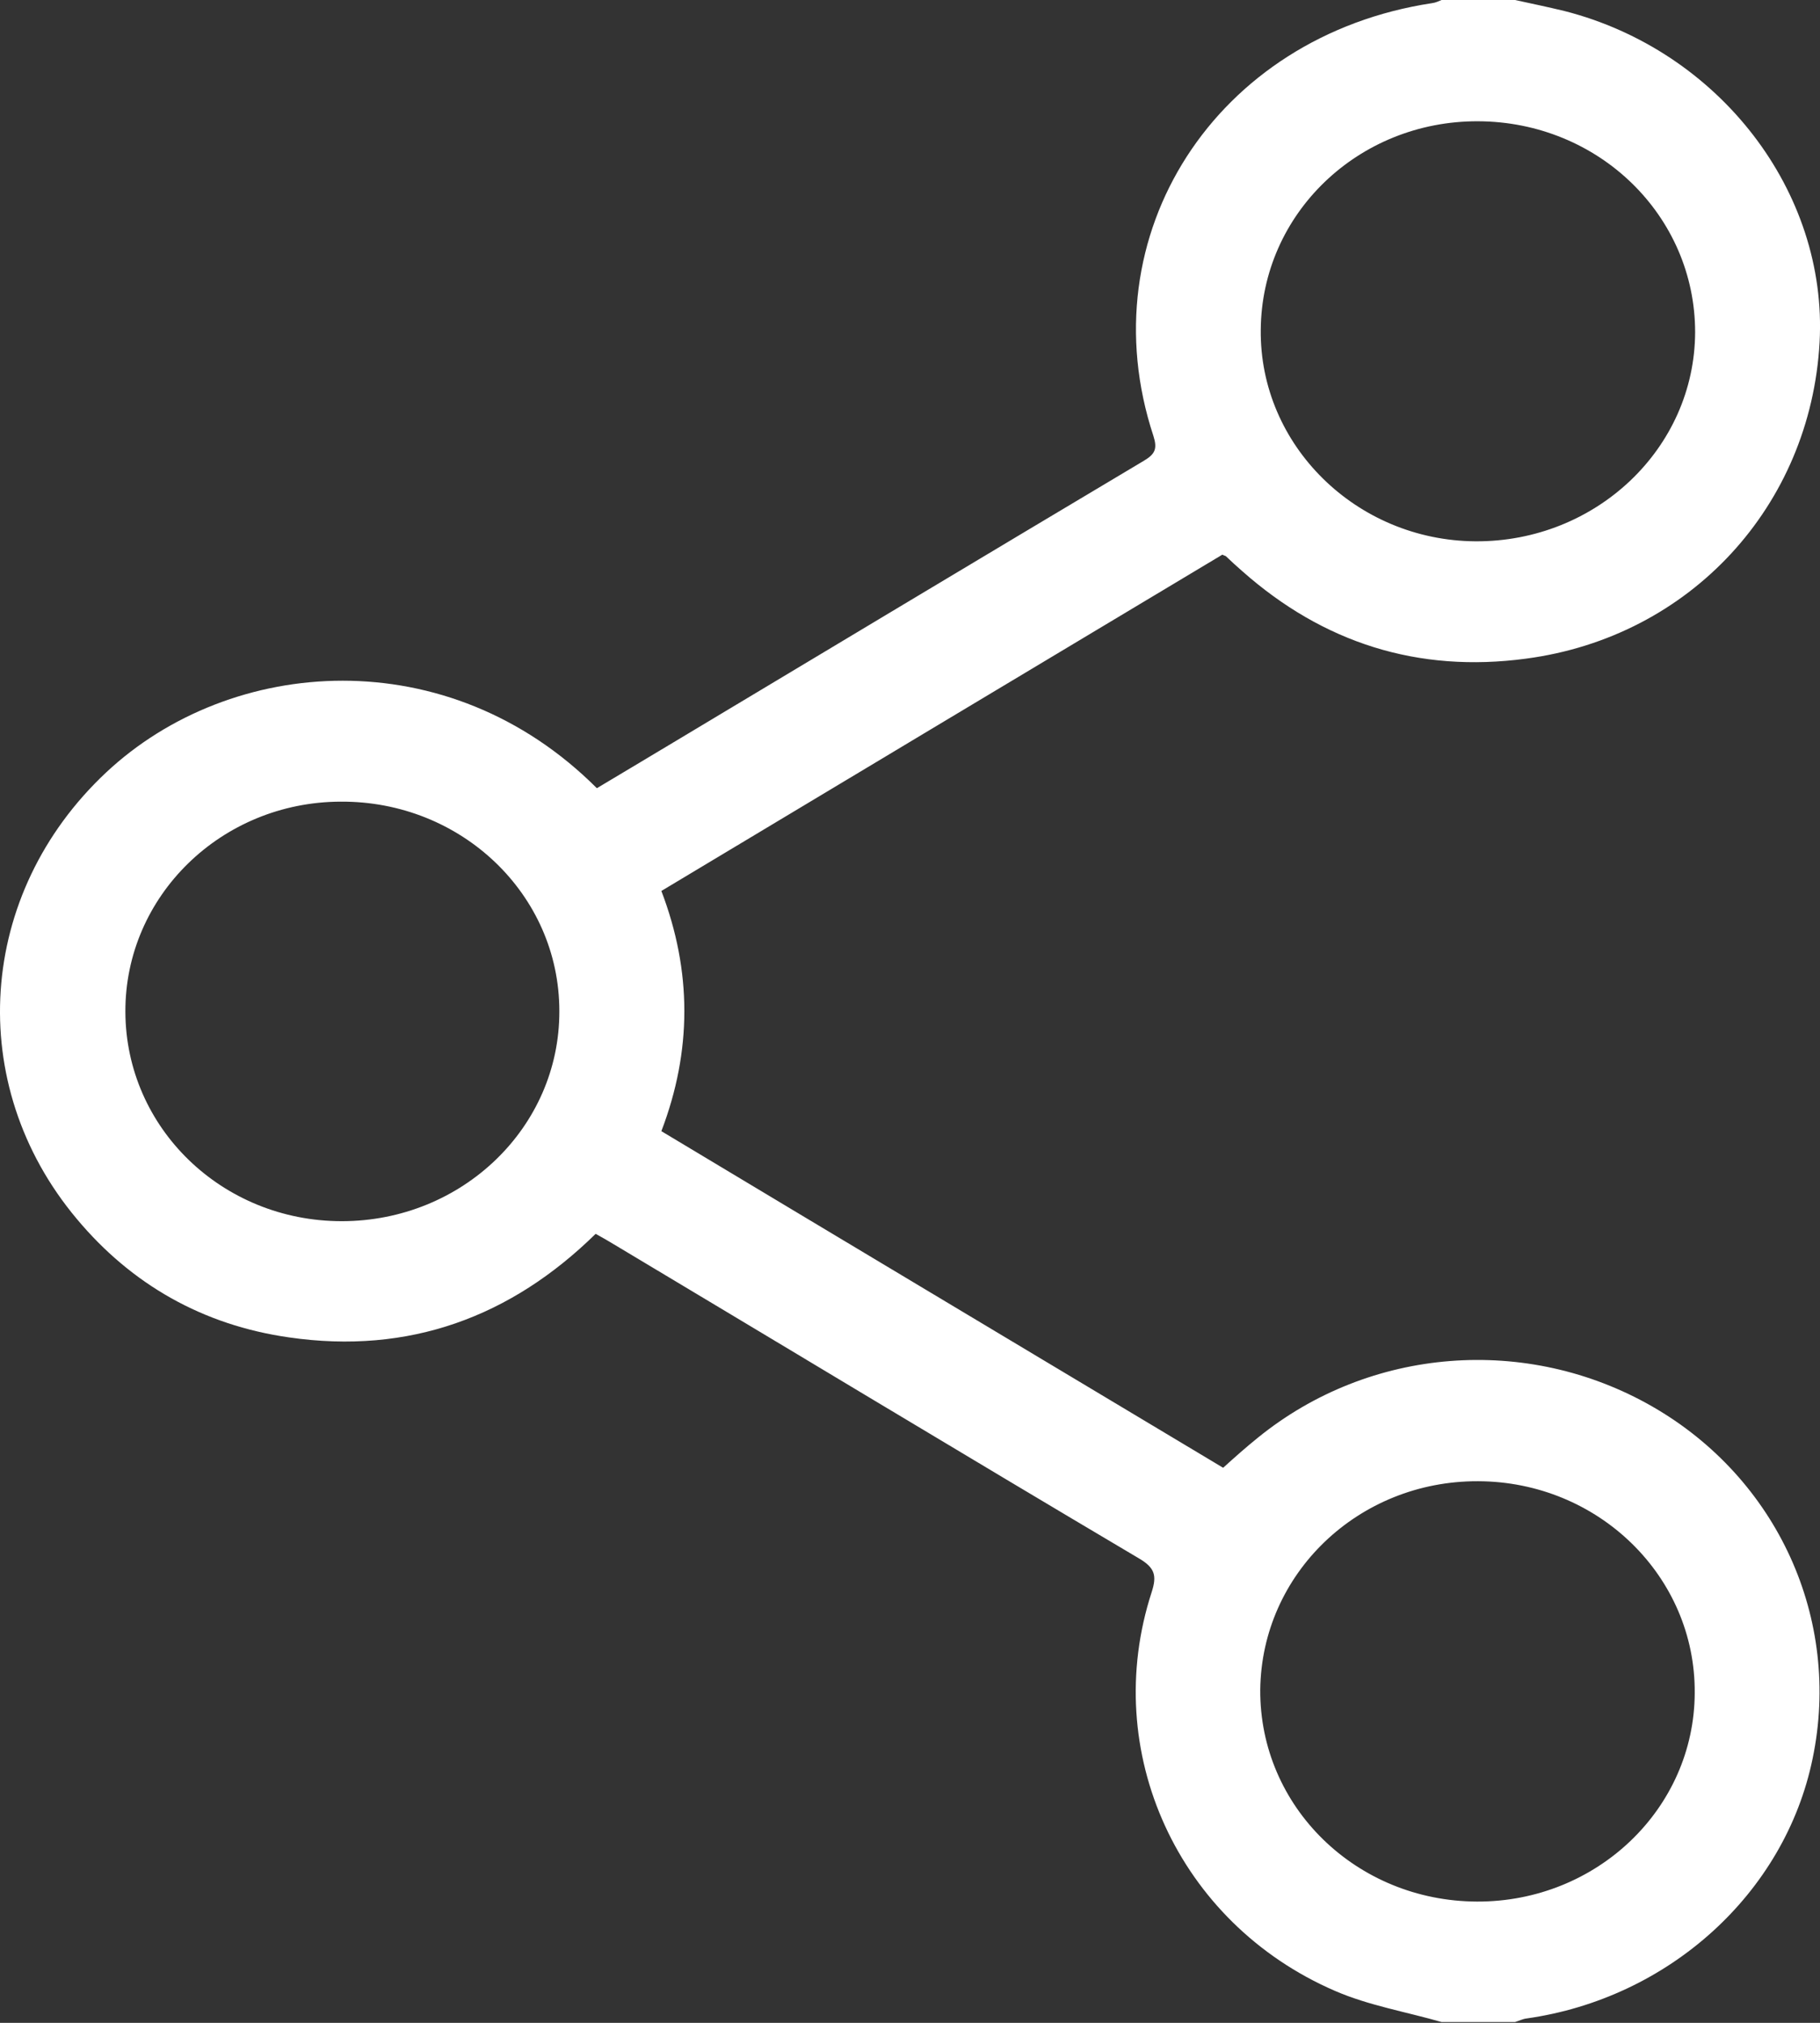 <svg width="18" height="20" viewBox="0 0 18 20" fill="none" xmlns="http://www.w3.org/2000/svg">
<rect x="0" y="0" width="18" height="20" fill="#333333" stroke="none"/>
<g clip-path="url(#clip0_45_846)">
<path d="M14.984 0C15.146 0.035 15.311 0.07 15.473 0.109C17.003 0.5 18.077 1.895 17.996 3.383C17.907 5 16.72 6.297 15.093 6.512C14.023 6.656 13.086 6.355 12.287 5.648C12.234 5.602 12.178 5.551 12.125 5.5C12.121 5.496 12.113 5.496 12.089 5.484C10.248 6.586 8.399 7.695 6.541 8.809C6.844 9.602 6.844 10.391 6.541 11.184C8.395 12.297 10.244 13.402 12.097 14.512C12.21 14.41 12.323 14.309 12.44 14.215C13.547 13.316 15.101 13.195 16.341 13.906C17.58 14.617 18.214 16.008 17.927 17.387C17.653 18.719 16.506 19.758 15.097 19.957C15.061 19.961 15.024 19.98 14.984 19.992C14.742 19.992 14.499 19.992 14.257 19.992C13.906 19.891 13.534 19.828 13.203 19.684C11.649 19.012 10.878 17.316 11.39 15.742C11.443 15.578 11.423 15.5 11.261 15.406C9.513 14.371 7.773 13.32 6.028 12.277C5.988 12.254 5.948 12.23 5.891 12.199C5.055 13.02 4.046 13.395 2.859 13.223C2.007 13.102 1.3 12.699 0.759 12.051C-0.355 10.723 -0.23 8.836 1.05 7.637C2.286 6.48 4.434 6.324 5.903 7.793C6.125 7.66 6.356 7.523 6.582 7.387C8.16 6.441 9.735 5.496 11.314 4.555C11.427 4.488 11.447 4.434 11.407 4.309C10.753 2.324 12.024 0.355 14.164 0.031C14.197 0.027 14.229 0.012 14.257 0C14.499 0 14.742 0 14.984 0ZM14.608 18.801C15.792 18.805 16.757 17.883 16.761 16.738C16.769 15.586 15.808 14.648 14.617 14.645C13.434 14.641 12.477 15.559 12.464 16.707C12.457 17.863 13.413 18.797 14.608 18.801ZM14.617 1.199C13.434 1.195 12.477 2.113 12.469 3.262C12.457 4.402 13.413 5.344 14.592 5.352C15.784 5.359 16.761 4.434 16.765 3.285C16.765 2.133 15.812 1.203 14.617 1.199ZM1.24 10.004C1.244 11.152 2.197 12.074 3.38 12.074C4.571 12.074 5.536 11.145 5.532 9.996C5.532 8.844 4.563 7.918 3.368 7.926C2.189 7.93 1.236 8.859 1.24 10.004Z" fill="white"/>
</g>
<defs>
<clipPath id="clip0_45_846">
<rect width="18" height="20" fill="white"/>
</clipPath>
</defs>
</svg>
